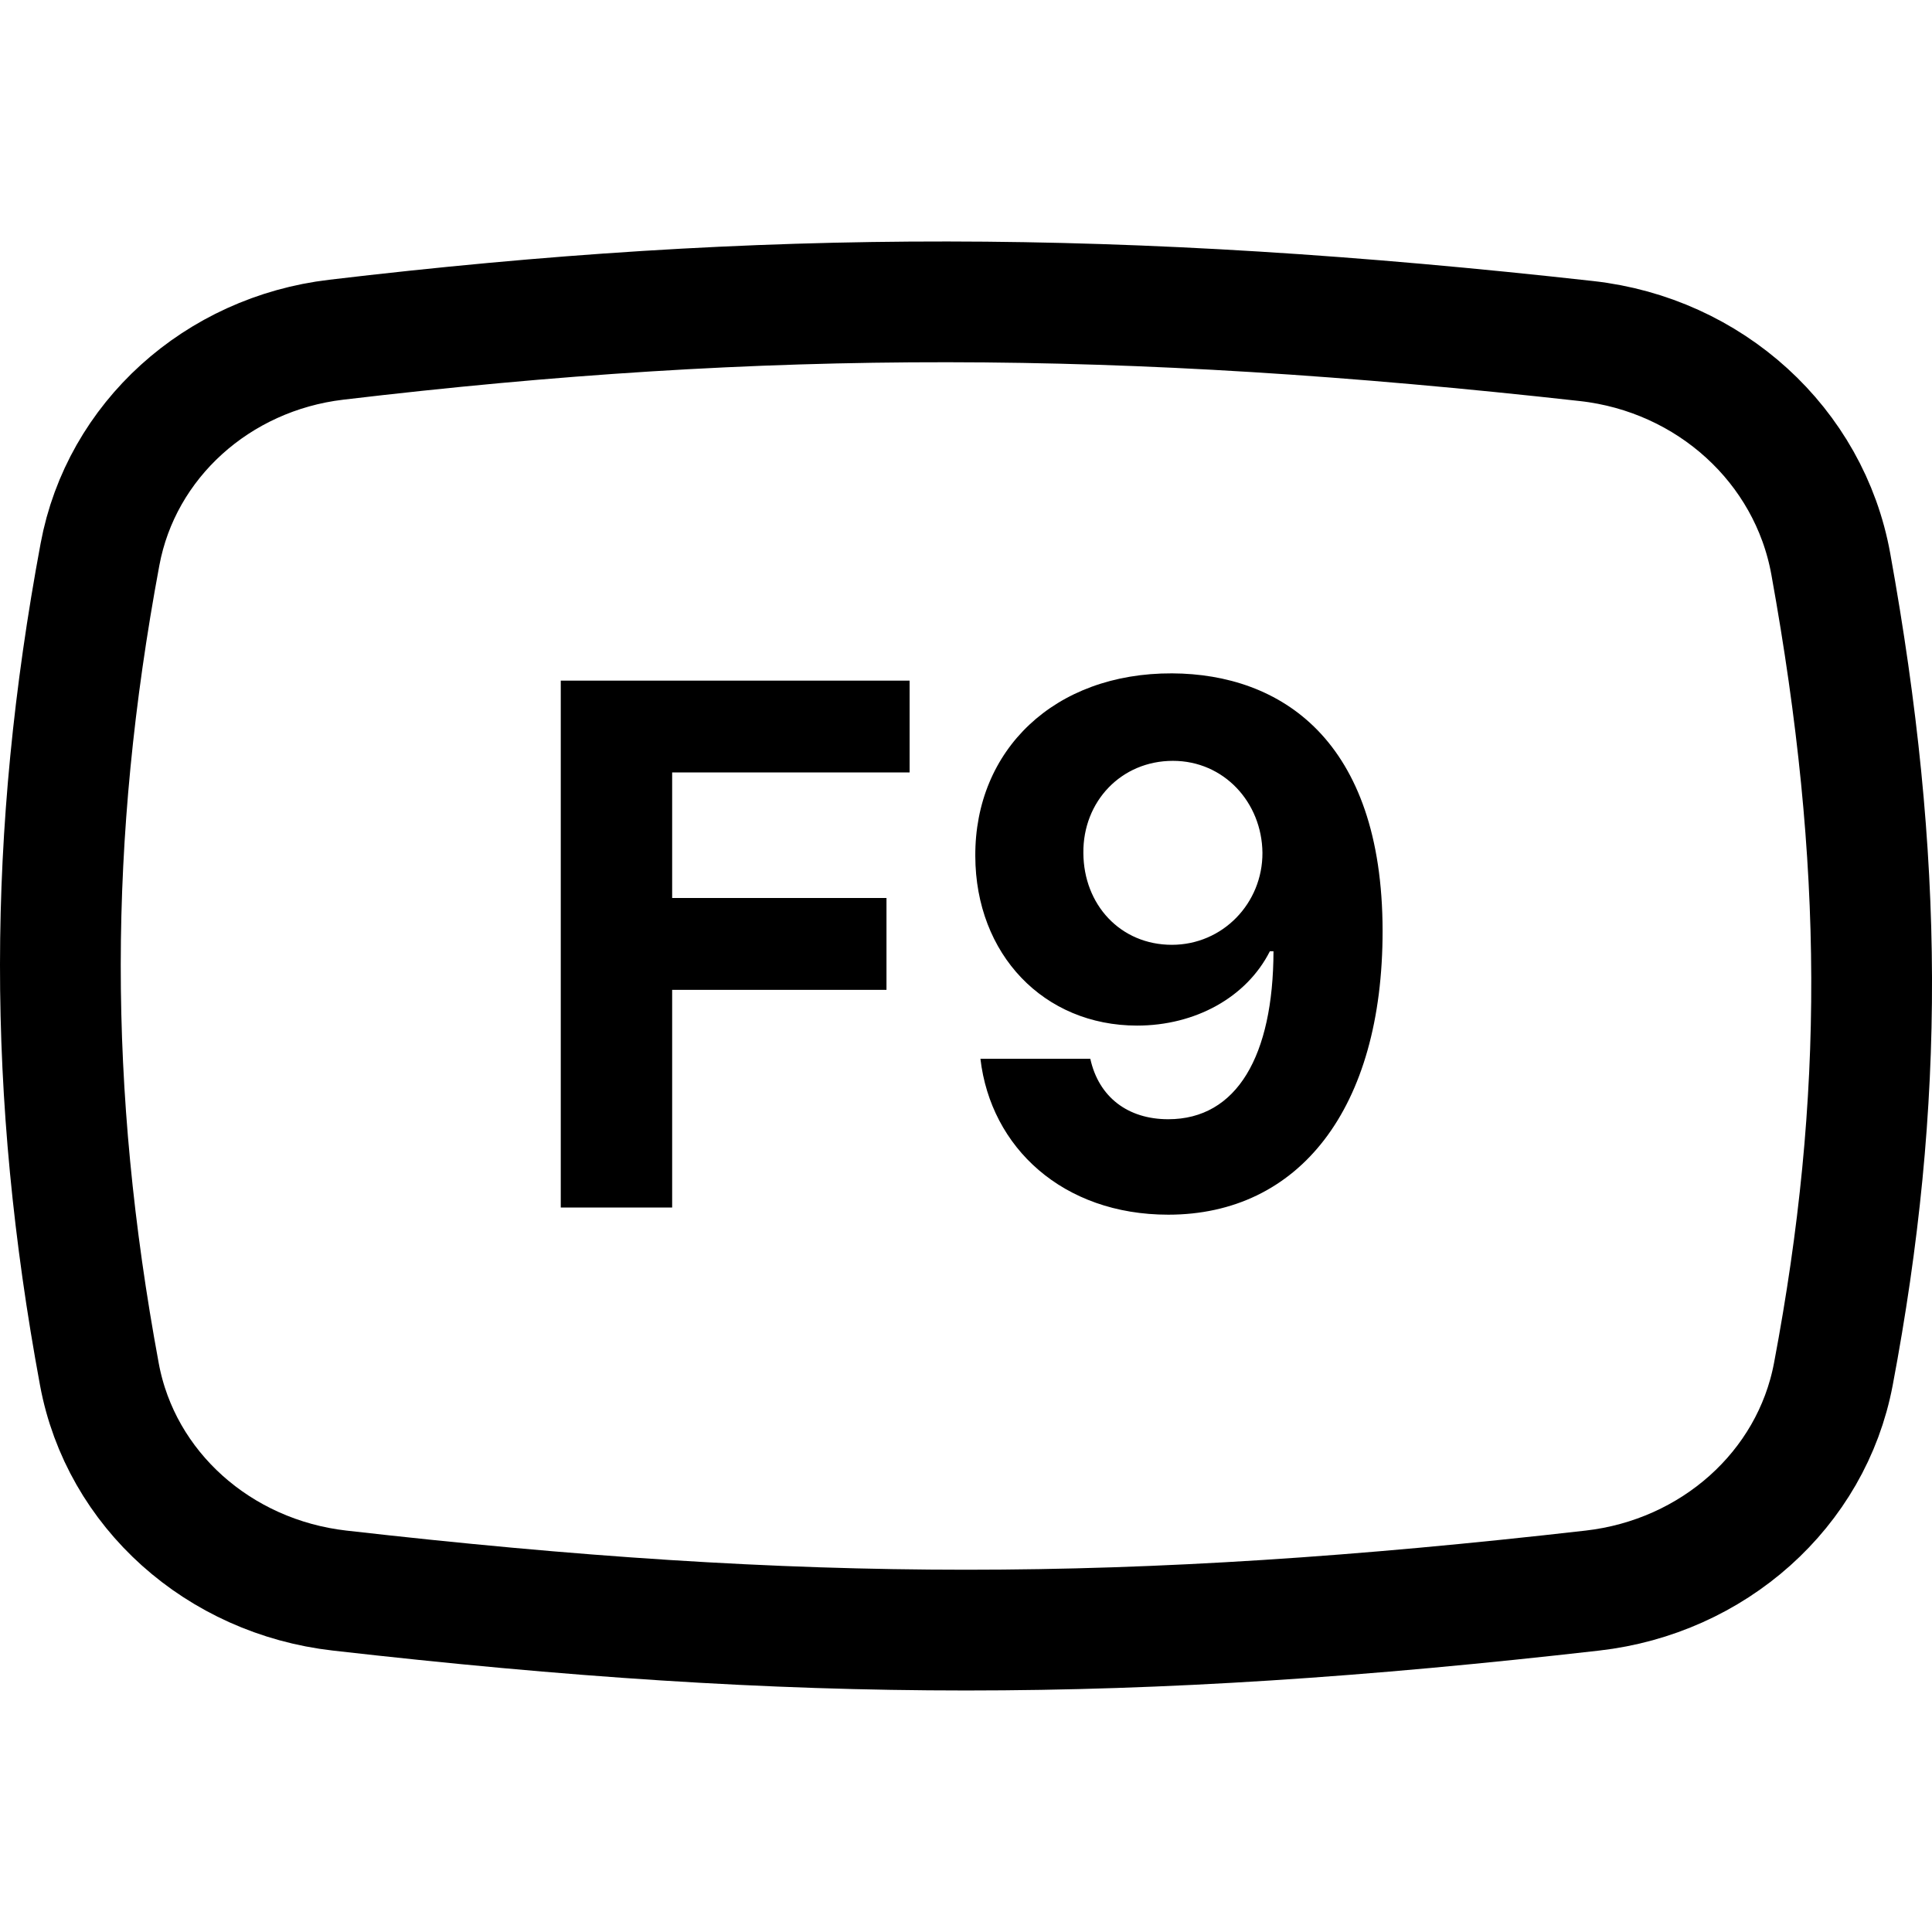 <svg width="32" height="32" viewBox="0 0 32 32" fill="none" xmlns="http://www.w3.org/2000/svg">
<g clip-path="url(#clip0)">
<path d="M1.656 9.183C2.008 7.29 3.601 5.86 5.568 5.627C12.665 4.784 18.572 4.79 26.279 5.649C28.315 5.876 29.968 7.37 30.324 9.343C31.213 14.264 31.224 18.217 30.366 22.761C30.004 24.675 28.376 26.117 26.375 26.345C18.718 27.218 13.282 27.218 5.625 26.345C3.624 26.117 2 24.675 1.646 22.762C0.781 18.09 0.785 13.858 1.656 9.183Z" stroke="black" stroke-width="2"/>
<path d="M9.288 20H11.133V16.395H14.683V14.874H11.133V12.794H15.066V11.273H9.288V20ZM19.414 11.153C17.462 11.145 16.145 12.423 16.154 14.179C16.158 15.807 17.288 16.987 18.834 16.987C19.793 16.987 20.645 16.523 21.033 15.756H21.093C21.089 17.486 20.488 18.538 19.35 18.538C18.681 18.538 18.199 18.172 18.059 17.537H16.239C16.41 19.007 17.603 20.119 19.35 20.119C21.511 20.119 22.904 18.372 22.9 15.411C22.895 12.249 21.208 11.162 19.414 11.153ZM19.427 12.602C20.275 12.602 20.901 13.293 20.91 14.124C20.914 14.959 20.253 15.649 19.41 15.649C18.557 15.649 17.948 14.984 17.944 14.128C17.935 13.276 18.57 12.602 19.427 12.602Z" fill="black"/>
</g>
<defs>
<clipPath id="clip0">
<rect width="32" height="32" fill="white"/>
</clipPath>
</defs>
</svg>
